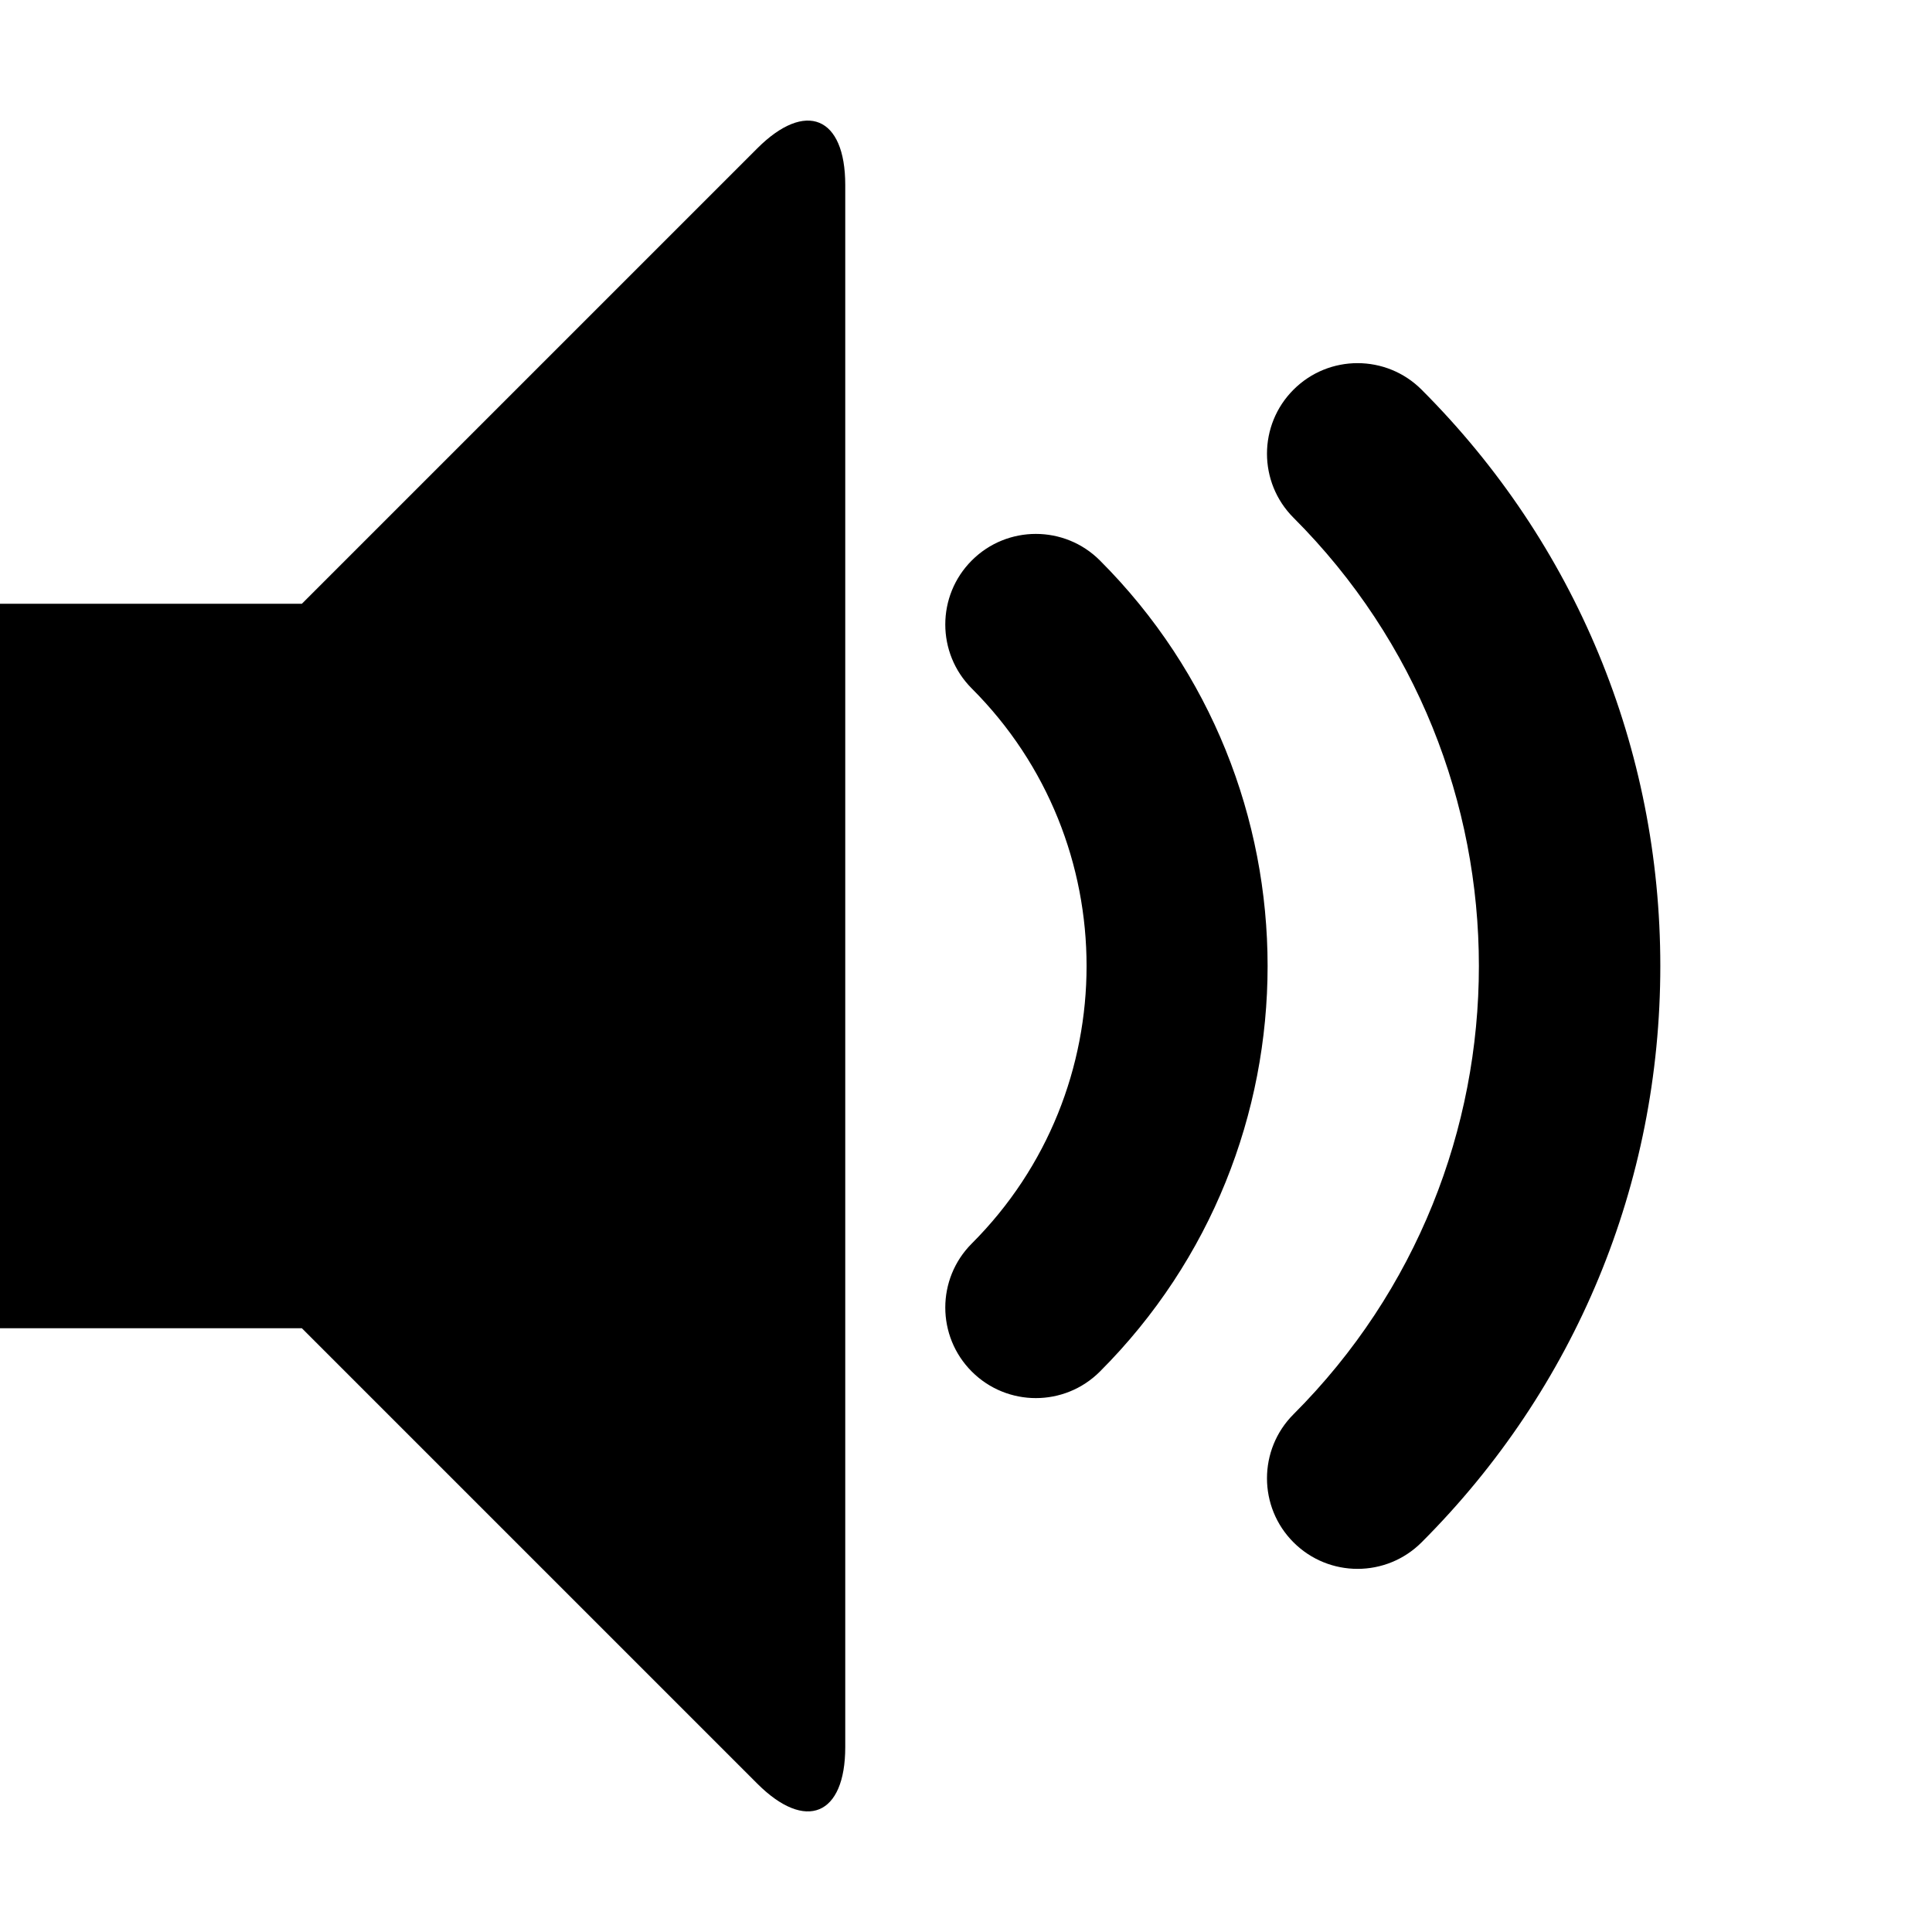 <?xml version="1.0" encoding="utf-8"?> <!-- Generator: IcoMoon.io --> <!DOCTYPE svg PUBLIC "-//W3C//DTD SVG 1.1//EN" "http://www.w3.org/Graphics/SVG/1.1/DTD/svg11.dtd"> <svg width="512" height="512" viewBox="0 0 512 512" xmlns="http://www.w3.org/2000/svg" xmlns:xlink="http://www.w3.org/1999/xlink" fill="#000000"><g><path d="M 359.765,415.765c-6.143,0-12.284-2.343-16.971-7.029c-9.372-9.372-9.372-24.568,0-33.941 c 65.503-65.503, 65.503-172.085,0-237.588c-9.372-9.373-9.372-24.569,0-33.941c 9.372-9.371, 24.569-9.372, 33.941,0 C 417.532,144.062, 440,198.304, 440,256c0,57.695-22.468,111.938-63.265,152.735C 372.049,413.422, 365.907,415.765, 359.765,415.765zM 274.51,370.51c-6.143,0-12.284-2.343-16.971-7.029c-9.373-9.373-9.373-24.568,0-33.941 c 40.55-40.55, 40.55-106.529,0-147.078c-9.373-9.373-9.373-24.569,0-33.941c 9.373-9.372, 24.568-9.372, 33.941,0 c 59.265,59.265, 59.265,155.696,0,214.961C 286.794,368.167, 280.652,370.51, 274.51,370.51zM 200.666,39.334 C 213.5,26.5 224,30.85 224,49 L 224,463 C 224,481.15 213.5,485.499 200.666,472.665 L 80,352 L 0,352 L 0,160 L 80,160 L 200.666,39.334 Z"></path></g></svg>